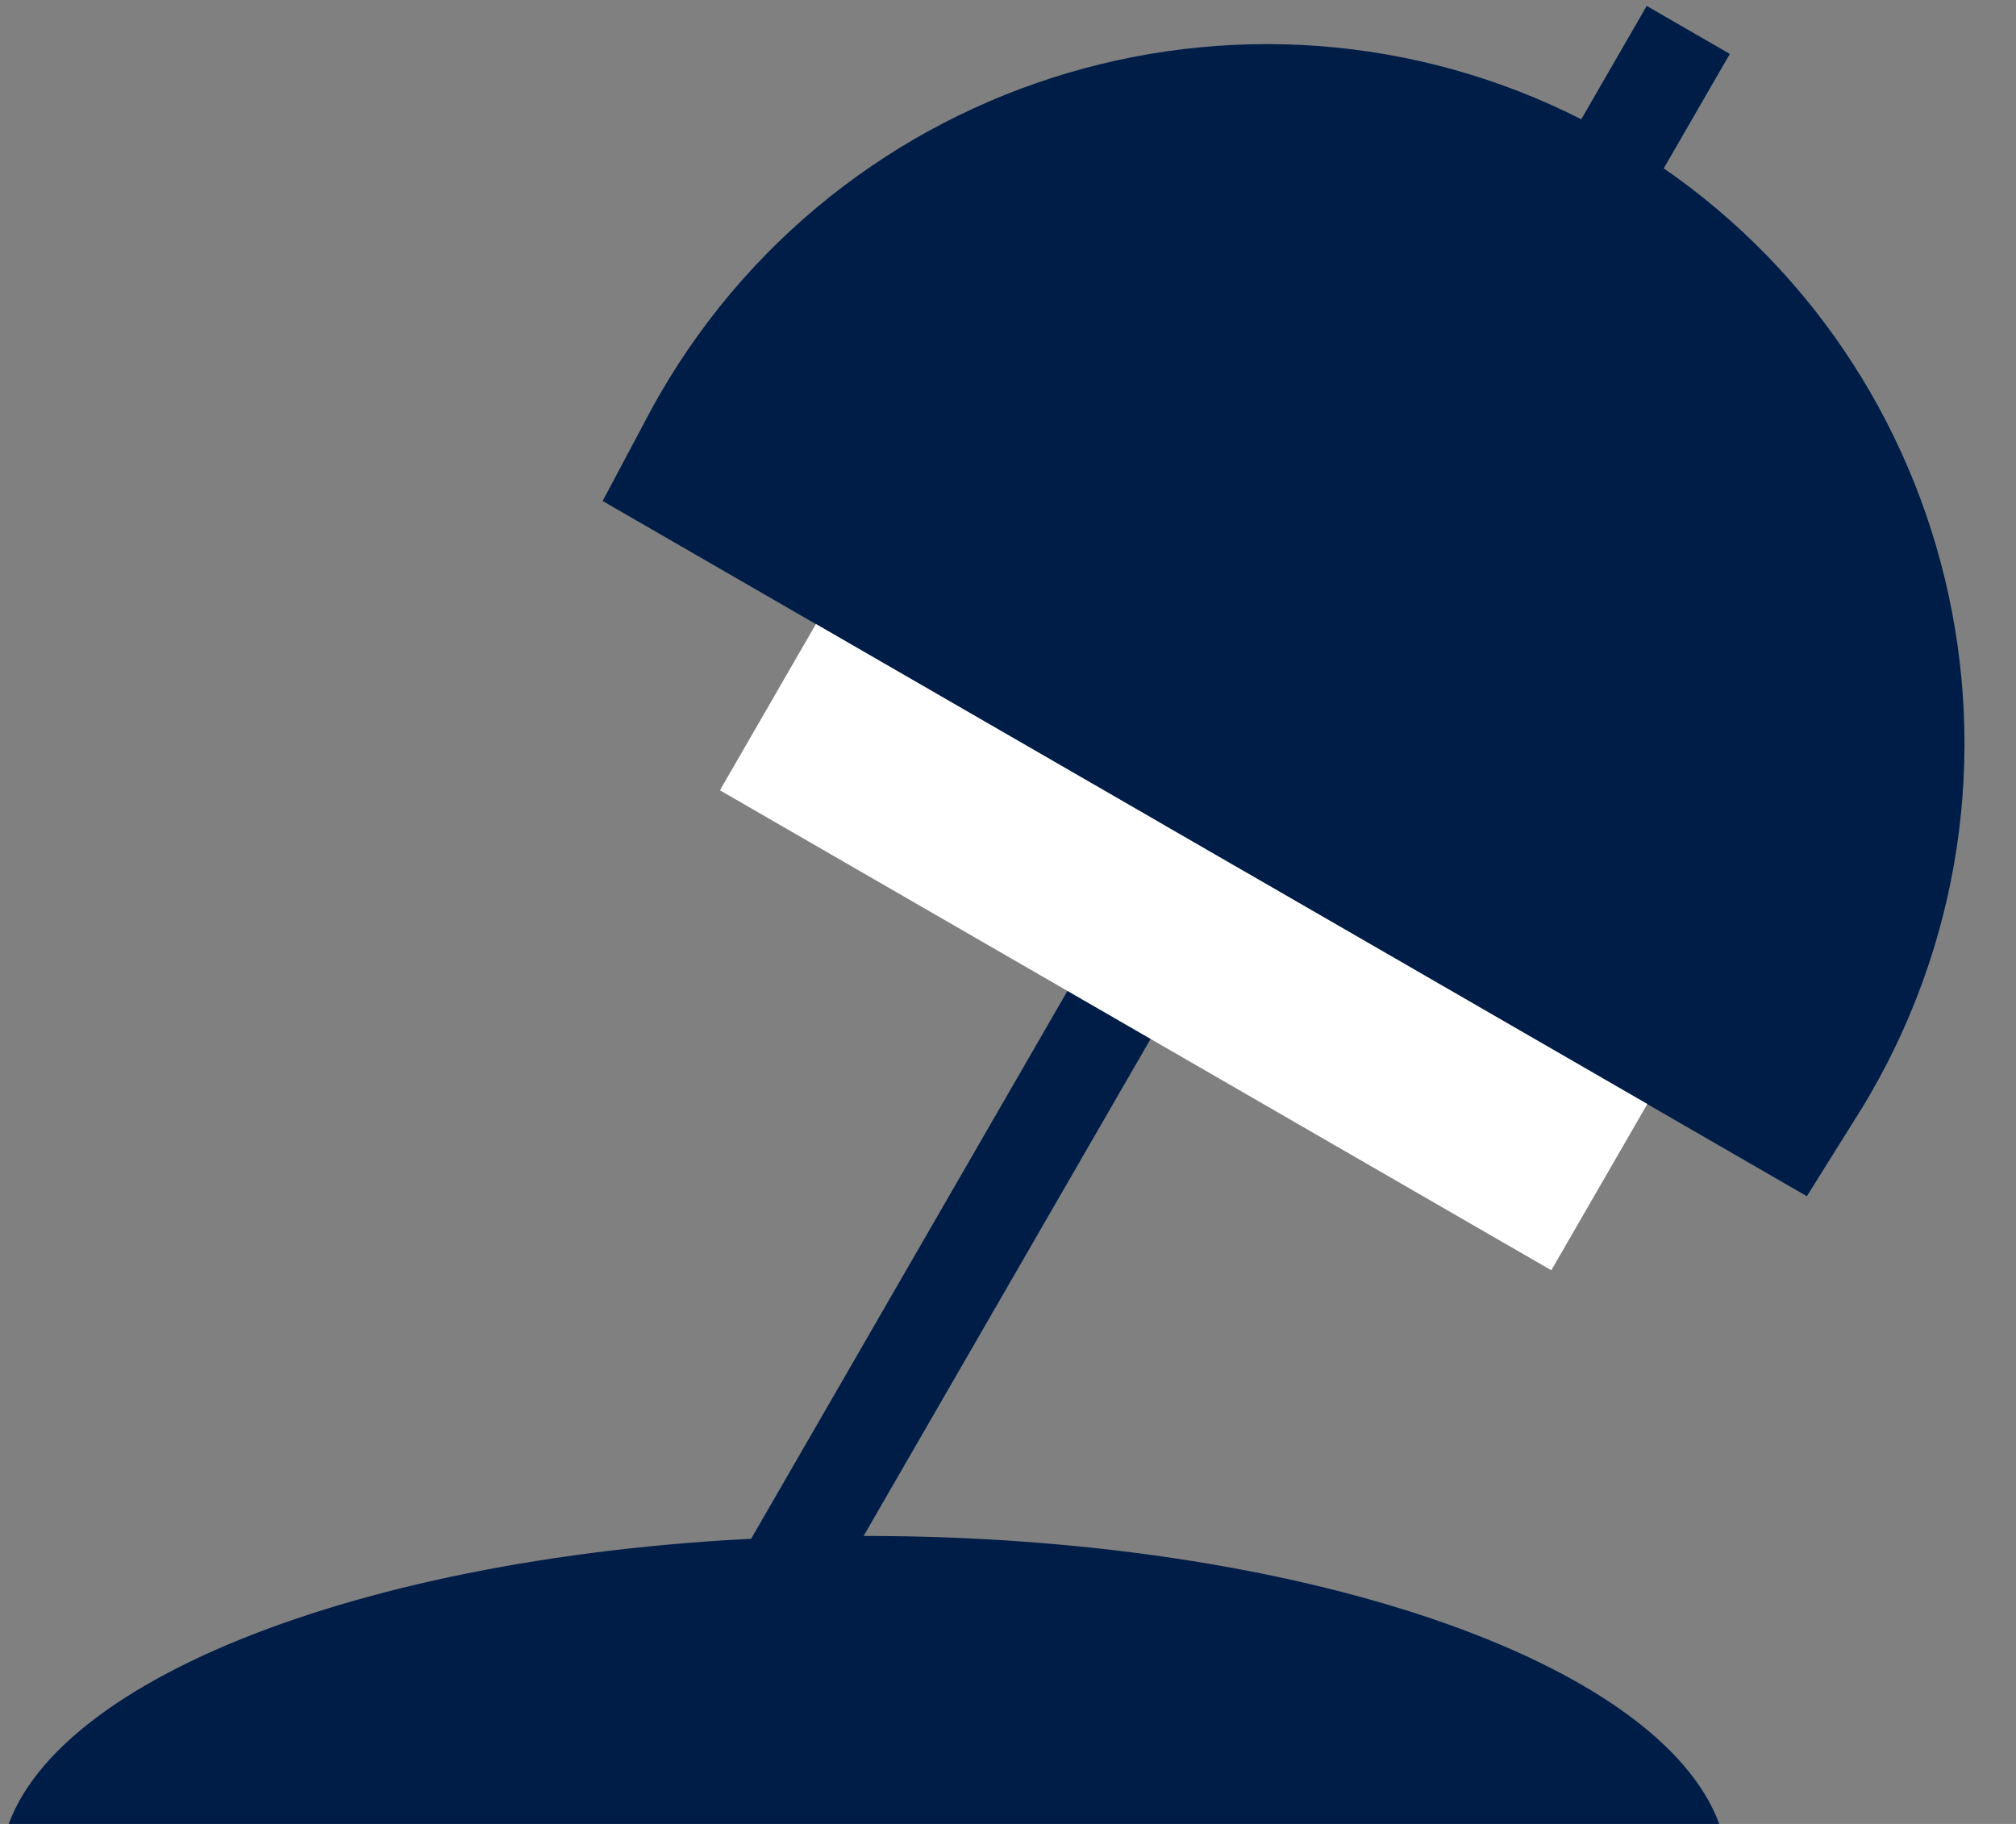 <?xml version="1.0" encoding="UTF-8"?>
<svg width="21px" height="19px" viewBox="0 0 21 19" version="1.1" xmlns="http://www.w3.org/2000/svg" xmlns:xlink="http://www.w3.org/1999/xlink">
    <rect x="0" y="0" width="21" height="19" fill="#808080" stroke="none"/>
    <!-- Generator: Sketch 46.2 (44496) - http://www.bohemiancoding.com/sketch -->
    <title>Icon Vacation</title>
    <desc>Created with Sketch.</desc>
    <defs></defs>
    <g id="01-Desktop-" stroke="none" stroke-width="1" fill="none" fill-rule="evenodd">
        <g id="07-Booker---Expanded" transform="translate(-507, -236)">
            <g id="BOOKER-BIG" transform="translate(112, 128)">
                <g id="Subnavigation" transform="translate(48, 105)">
                    <g id="Icon-Vacation" transform="translate(347, 0)">
                        <g id="Group" transform="translate(12.94, 11.599) rotate(30) translate(-12.94, -11.599) translate(6.44, 2.099)">
                            <path d="M0.005,8.904 C0.002,8.82 -7.10542736e-14,8.736 -7.10542736e-14,8.652 C-7.10542736e-14,5.173 2.813,2.352 6.283,2.352 C9.752,2.352 12.565,5.173 12.565,8.652 C12.565,8.736 12.563,8.82 12.56,8.904 L0.005,8.904 Z" id="Combined-Shape" stroke="#001D48" stroke-width="2" fill="#001D48"></path>
                            <rect id="Rectangle-17" fill="#001D48" x="5.785" y="8.4" width="1" height="10.6"></rect>
                            <rect id="Rectangle-16" fill="#001D48" x="5.88" y="5.5067062e-14" width="1" height="2.52"></rect>
                            <rect id="Rectangle-8" stroke="#FFFFFF" x="2.105" y="10.403" width="9" height="1"></rect>
                        </g>
                        <path d="M0.091,22 C0.715,20.304 4.466,19 9,19 C13.534,19 17.285,20.304 17.909,22 L0.091,22 Z" id="Oval-3" fill="#001D48"></path>
                    </g>
                </g>
            </g>
        </g>
    </g>
</svg>